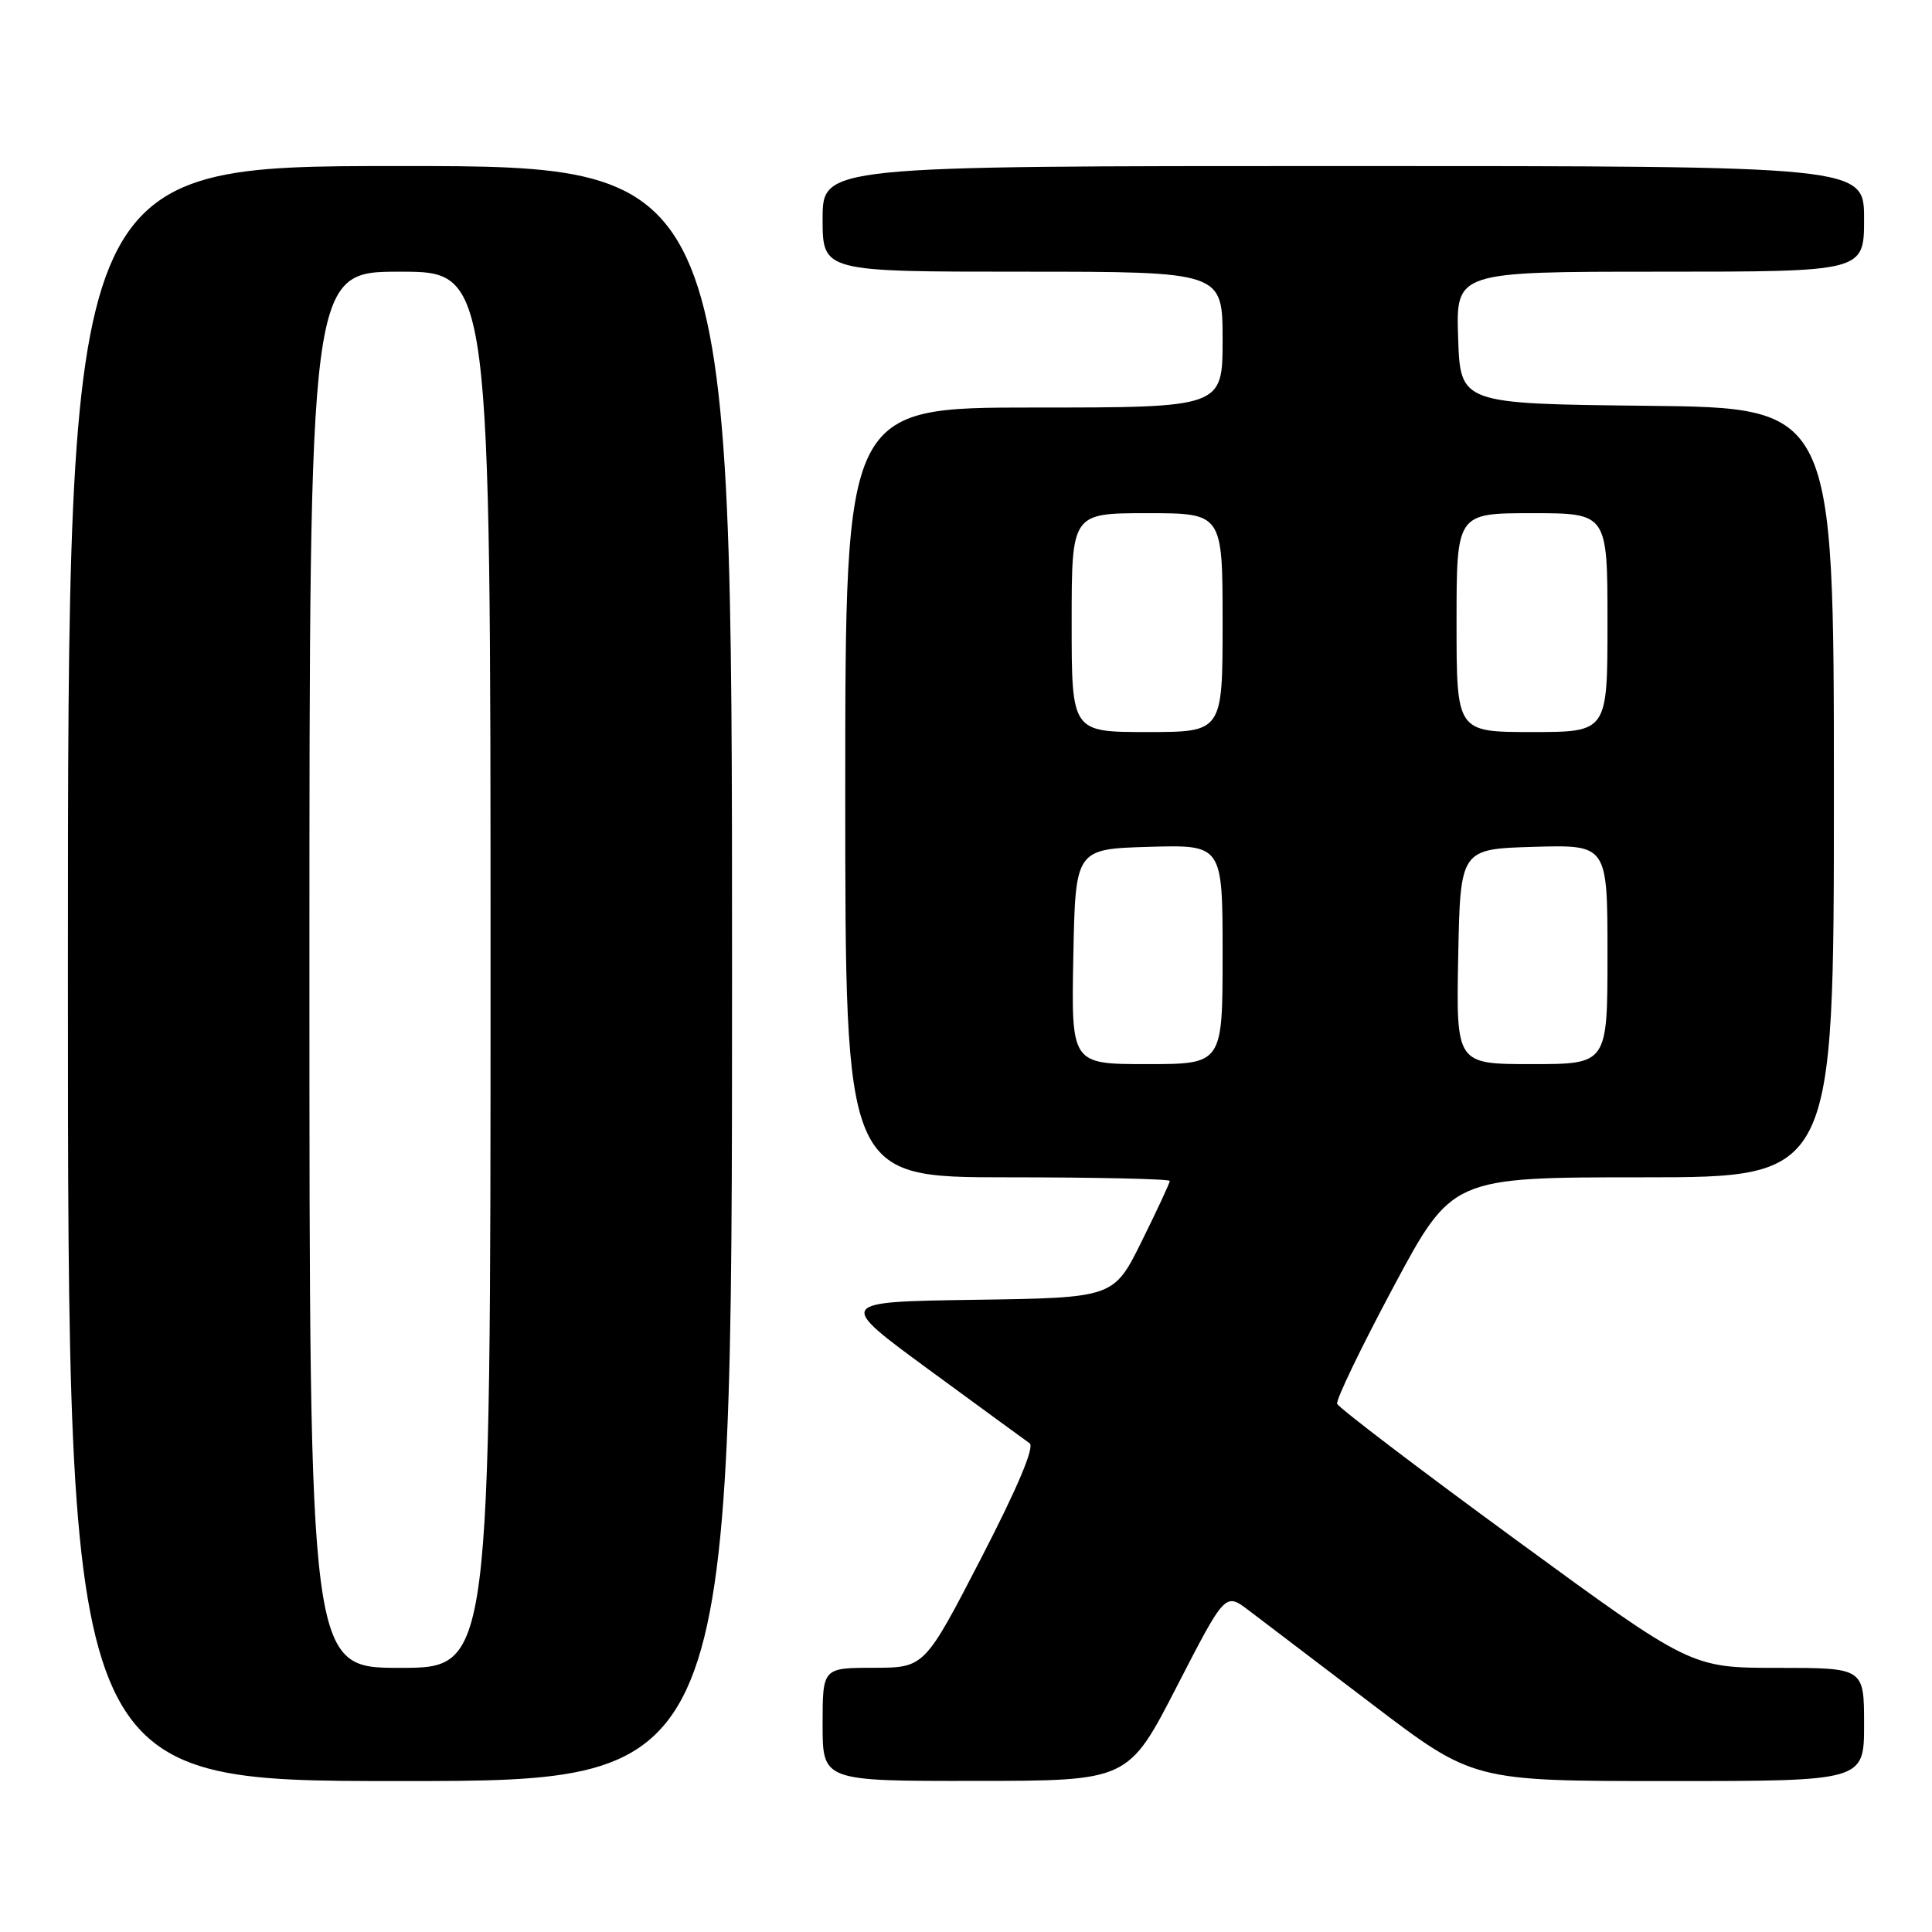<?xml version="1.0" encoding="UTF-8" standalone="no"?>
<!DOCTYPE svg PUBLIC "-//W3C//DTD SVG 1.1//EN" "http://www.w3.org/Graphics/SVG/1.1/DTD/svg11.dtd" >
<svg xmlns="http://www.w3.org/2000/svg" xmlns:xlink="http://www.w3.org/1999/xlink" version="1.1" viewBox="0 0 256 256">
 <g >
 <path fill="currentColor"
d=" M 97.00 129.00 C 97.00 22.00 97.00 22.00 53.00 22.00 C 9.00 22.00 9.00 22.00 9.00 129.00 C 9.00 236.00 9.00 236.00 53.00 236.00 C 97.00 236.00 97.00 236.00 97.00 129.00 Z  M 155.92 223.50 C 162.34 211.03 162.34 211.03 165.42 213.35 C 167.11 214.63 174.51 220.25 181.85 225.84 C 195.21 236.00 195.21 236.00 221.10 236.00 C 247.00 236.00 247.00 236.00 247.00 228.50 C 247.00 221.00 247.00 221.00 235.53 221.00 C 224.06 221.00 224.06 221.00 200.78 203.97 C 187.98 194.61 177.36 186.52 177.18 186.01 C 177.00 185.50 180.36 178.53 184.63 170.54 C 192.41 156.00 192.41 156.00 217.70 156.00 C 243.00 156.00 243.00 156.00 243.00 105.02 C 243.00 54.03 243.00 54.03 218.25 53.77 C 193.50 53.50 193.50 53.50 193.21 44.75 C 192.92 36.00 192.92 36.00 219.96 36.00 C 247.00 36.00 247.00 36.00 247.00 29.00 C 247.00 22.00 247.00 22.00 178.00 22.00 C 109.00 22.00 109.00 22.00 109.00 29.00 C 109.00 36.00 109.00 36.00 135.50 36.00 C 162.00 36.00 162.00 36.00 162.00 45.00 C 162.00 54.00 162.00 54.00 137.00 54.00 C 112.00 54.00 112.00 54.00 112.00 105.00 C 112.00 156.00 112.00 156.00 133.50 156.00 C 145.32 156.00 155.00 156.22 155.00 156.48 C 155.00 156.75 153.33 160.34 151.29 164.46 C 147.58 171.96 147.58 171.96 129.21 172.23 C 110.83 172.50 110.83 172.50 123.10 181.50 C 129.85 186.45 135.85 190.83 136.43 191.24 C 137.12 191.71 134.84 197.11 130.00 206.48 C 122.50 220.98 122.50 220.98 115.75 220.99 C 109.00 221.00 109.00 221.00 109.00 228.50 C 109.00 236.00 109.00 236.00 129.25 235.98 C 149.50 235.97 149.50 235.97 155.92 223.50 Z  M 41.00 128.50 C 41.00 36.00 41.00 36.00 53.00 36.00 C 65.00 36.00 65.00 36.00 65.00 128.50 C 65.00 221.00 65.00 221.00 53.00 221.00 C 41.00 221.00 41.00 221.00 41.00 128.50 Z  M 142.22 126.75 C 142.50 112.50 142.50 112.50 152.25 112.21 C 162.00 111.93 162.00 111.93 162.00 126.46 C 162.00 141.00 162.00 141.00 151.97 141.00 C 141.95 141.00 141.95 141.00 142.22 126.75 Z  M 193.22 126.75 C 193.50 112.50 193.50 112.50 203.25 112.21 C 213.00 111.93 213.00 111.93 213.00 126.46 C 213.00 141.00 213.00 141.00 202.97 141.00 C 192.95 141.00 192.95 141.00 193.22 126.75 Z  M 142.00 82.50 C 142.00 68.00 142.00 68.00 152.00 68.00 C 162.00 68.00 162.00 68.00 162.00 82.50 C 162.00 97.00 162.00 97.00 152.00 97.00 C 142.00 97.00 142.00 97.00 142.00 82.50 Z  M 193.00 82.50 C 193.00 68.00 193.00 68.00 203.00 68.00 C 213.00 68.00 213.00 68.00 213.00 82.50 C 213.00 97.00 213.00 97.00 203.00 97.00 C 193.00 97.00 193.00 97.00 193.00 82.50 Z "/>
</g>
</svg>